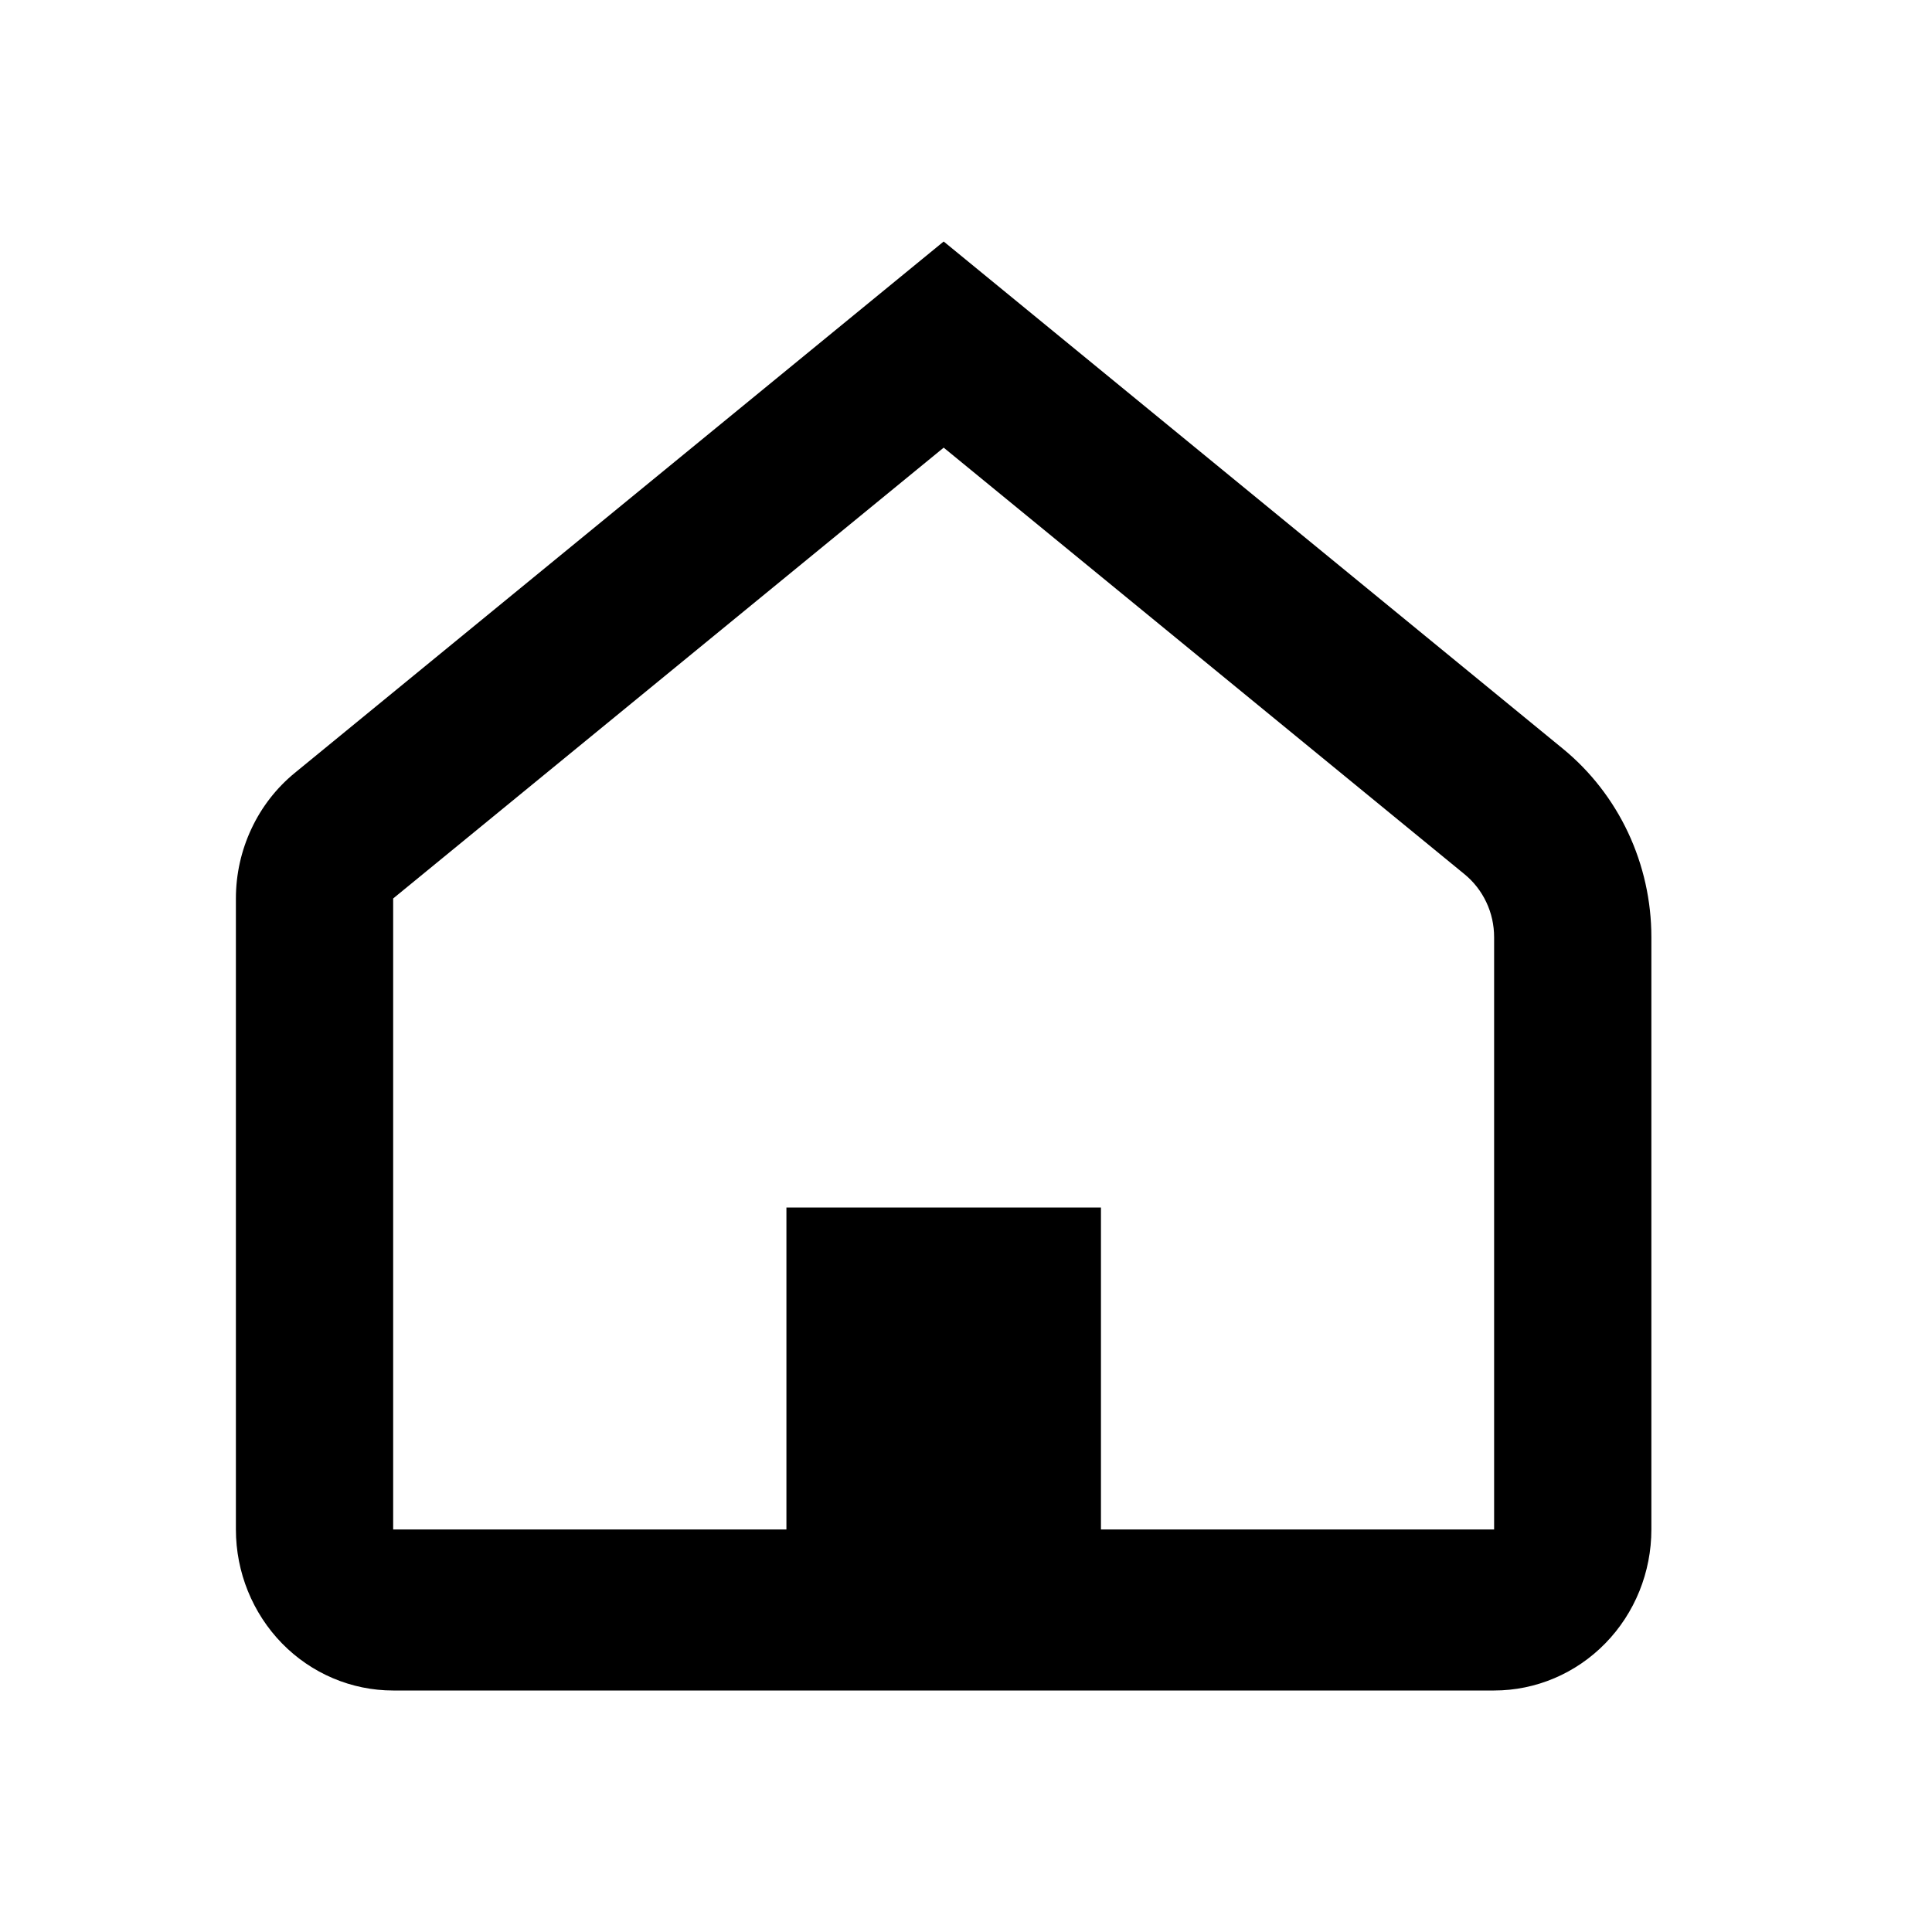 <svg width="20" height="20" viewBox="0 0 20 20" fill="none" xmlns="http://www.w3.org/2000/svg">
<path d="M9.769 4.634L4.07 9.301V15.833H8.141V12.5H11.397V15.833H15.467V9.702C15.467 9.577 15.44 9.453 15.387 9.341C15.334 9.228 15.257 9.129 15.162 9.051L9.769 4.634ZM9.769 2.5L16.178 7.75C16.464 7.984 16.695 8.281 16.854 8.619C17.012 8.956 17.095 9.326 17.095 9.701V15.833C17.095 16.275 16.924 16.699 16.618 17.012C16.313 17.324 15.899 17.5 15.467 17.5H4.07C3.638 17.5 3.224 17.324 2.919 17.012C2.614 16.699 2.442 16.275 2.442 15.833V9.301C2.442 9.051 2.497 8.804 2.603 8.579C2.708 8.354 2.862 8.156 3.053 8L9.769 2.5Z" fill="black"/>
</svg>
